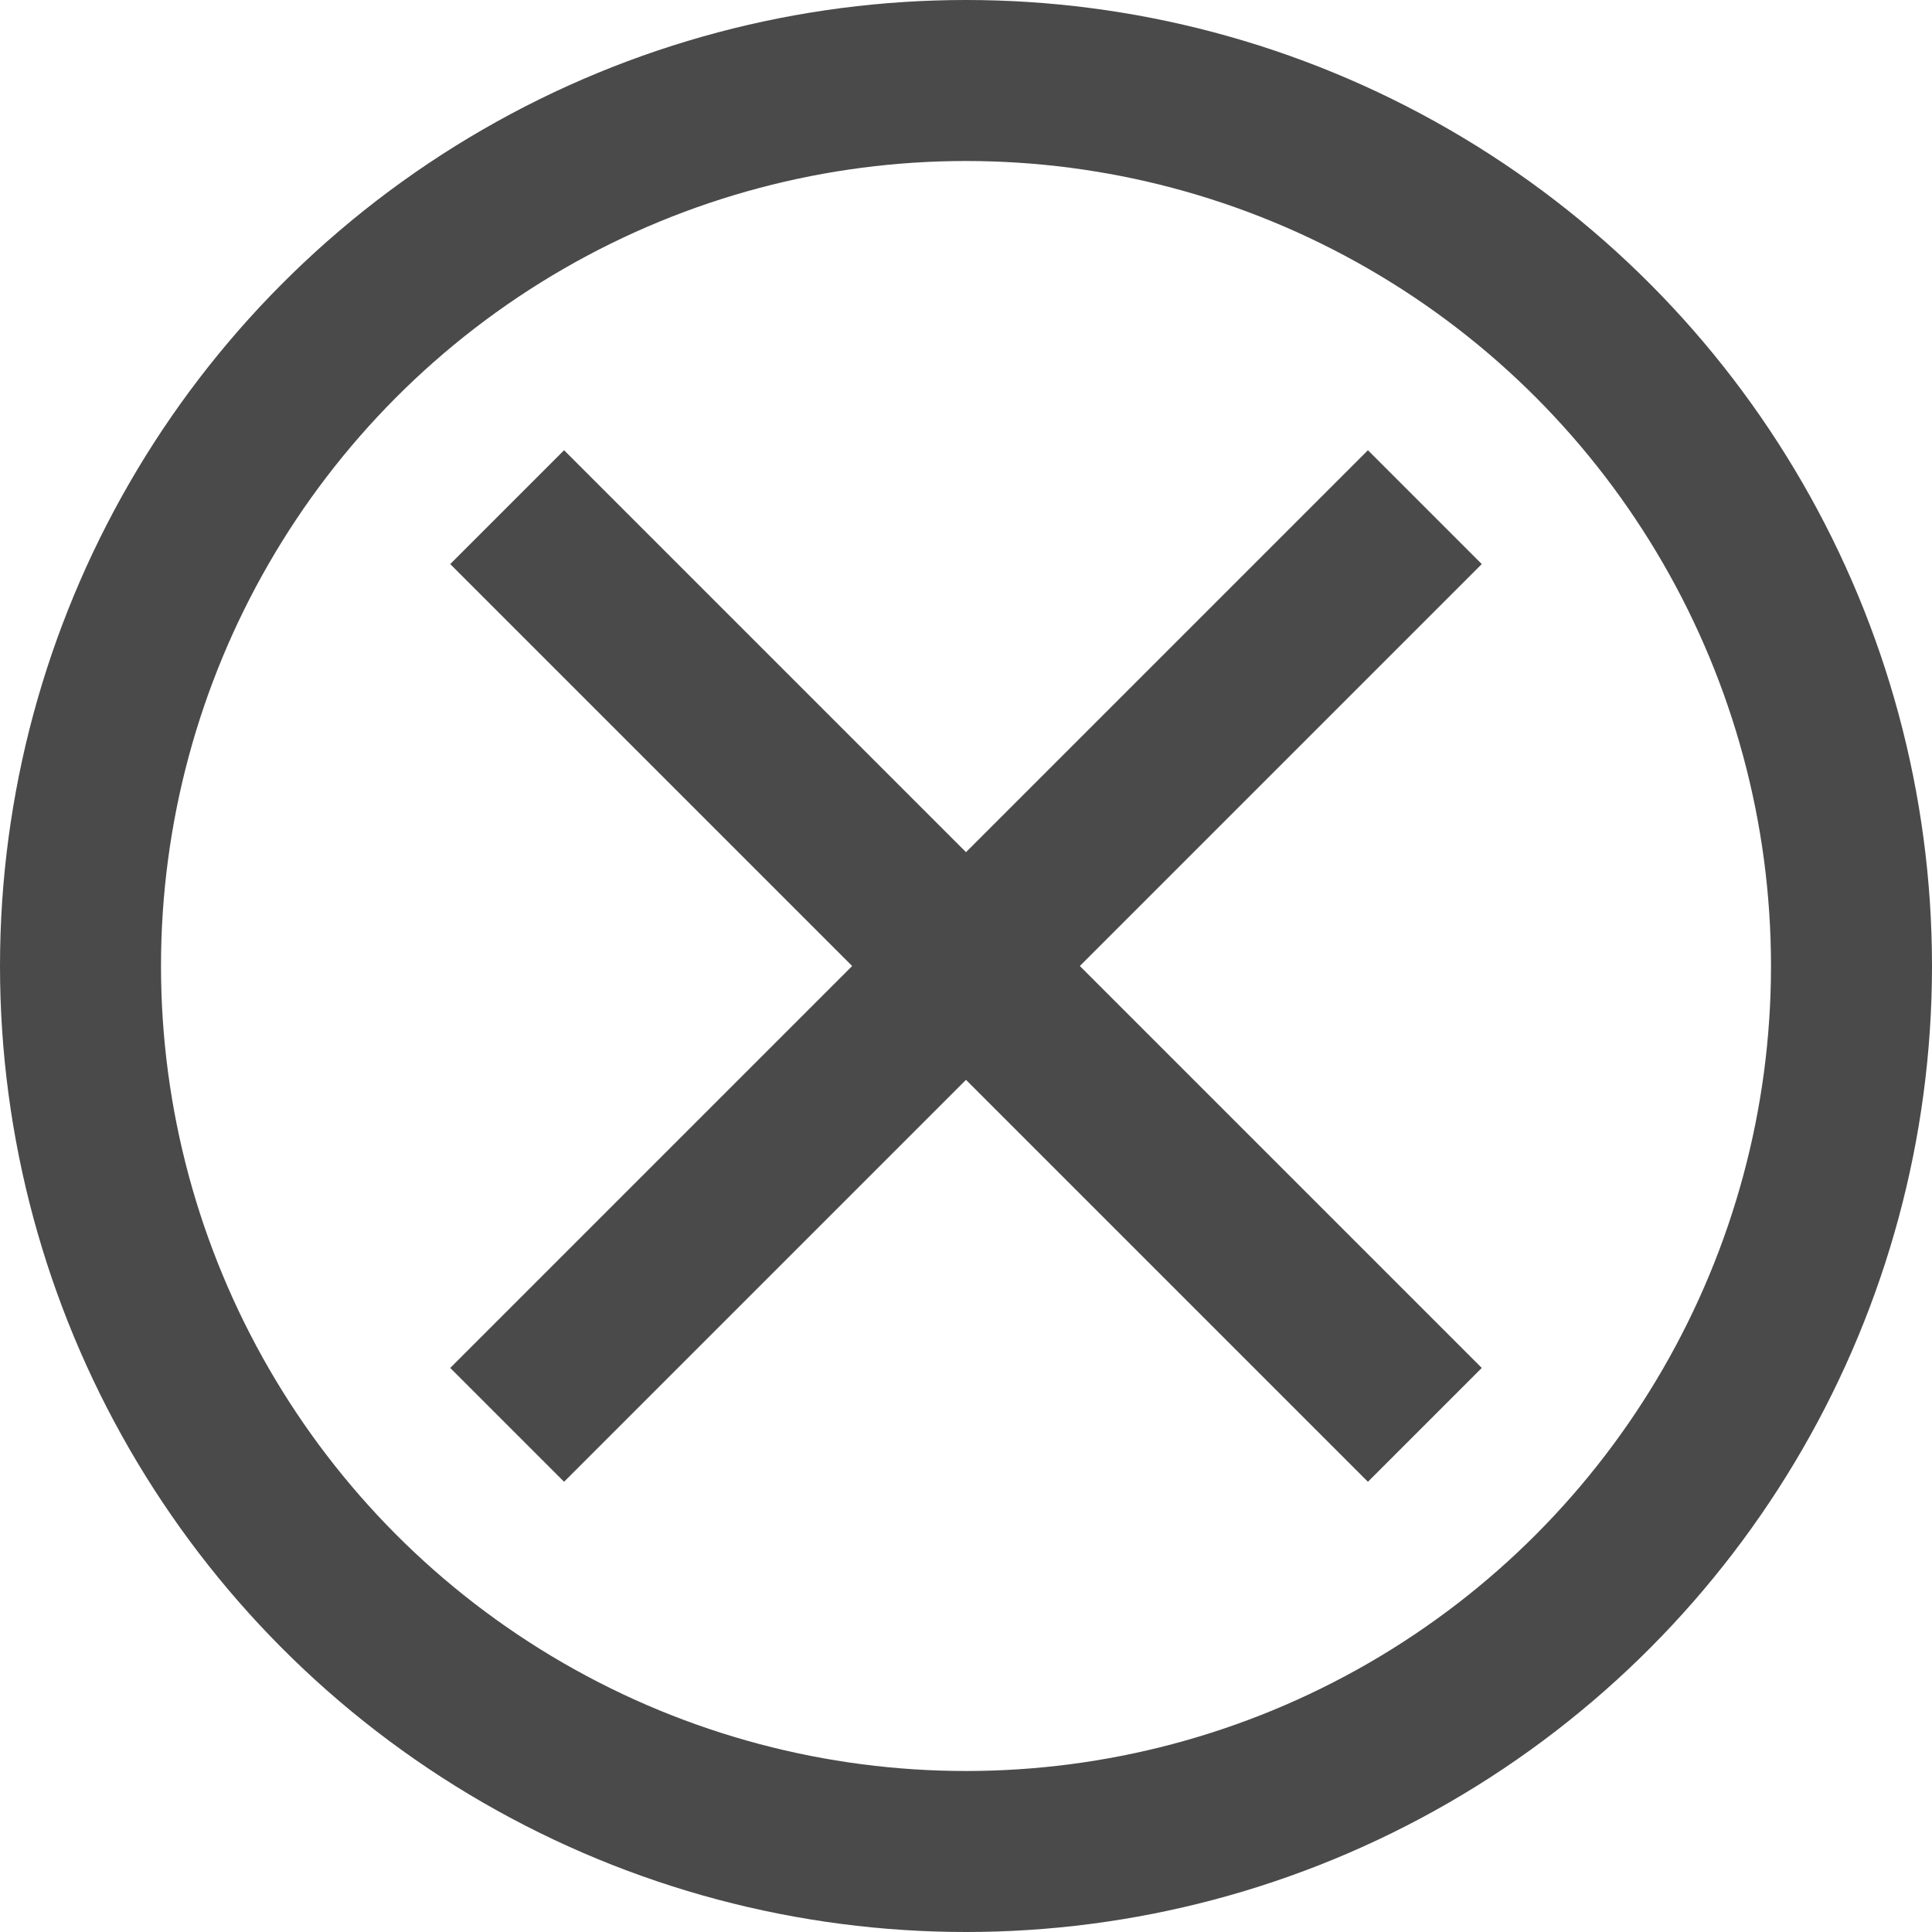 <svg width="24" height="24" xmlns="http://www.w3.org/2000/svg"><g transform="translate(1 1)" fill-rule="nonzero" stroke="#4A4A4A" stroke-width="2" fill="none"><circle cx="11" cy="11" r="11"/><path d="M5.3 5.3l11.4 11.4M16.7 5.3L5.3 16.7"/></g></svg>